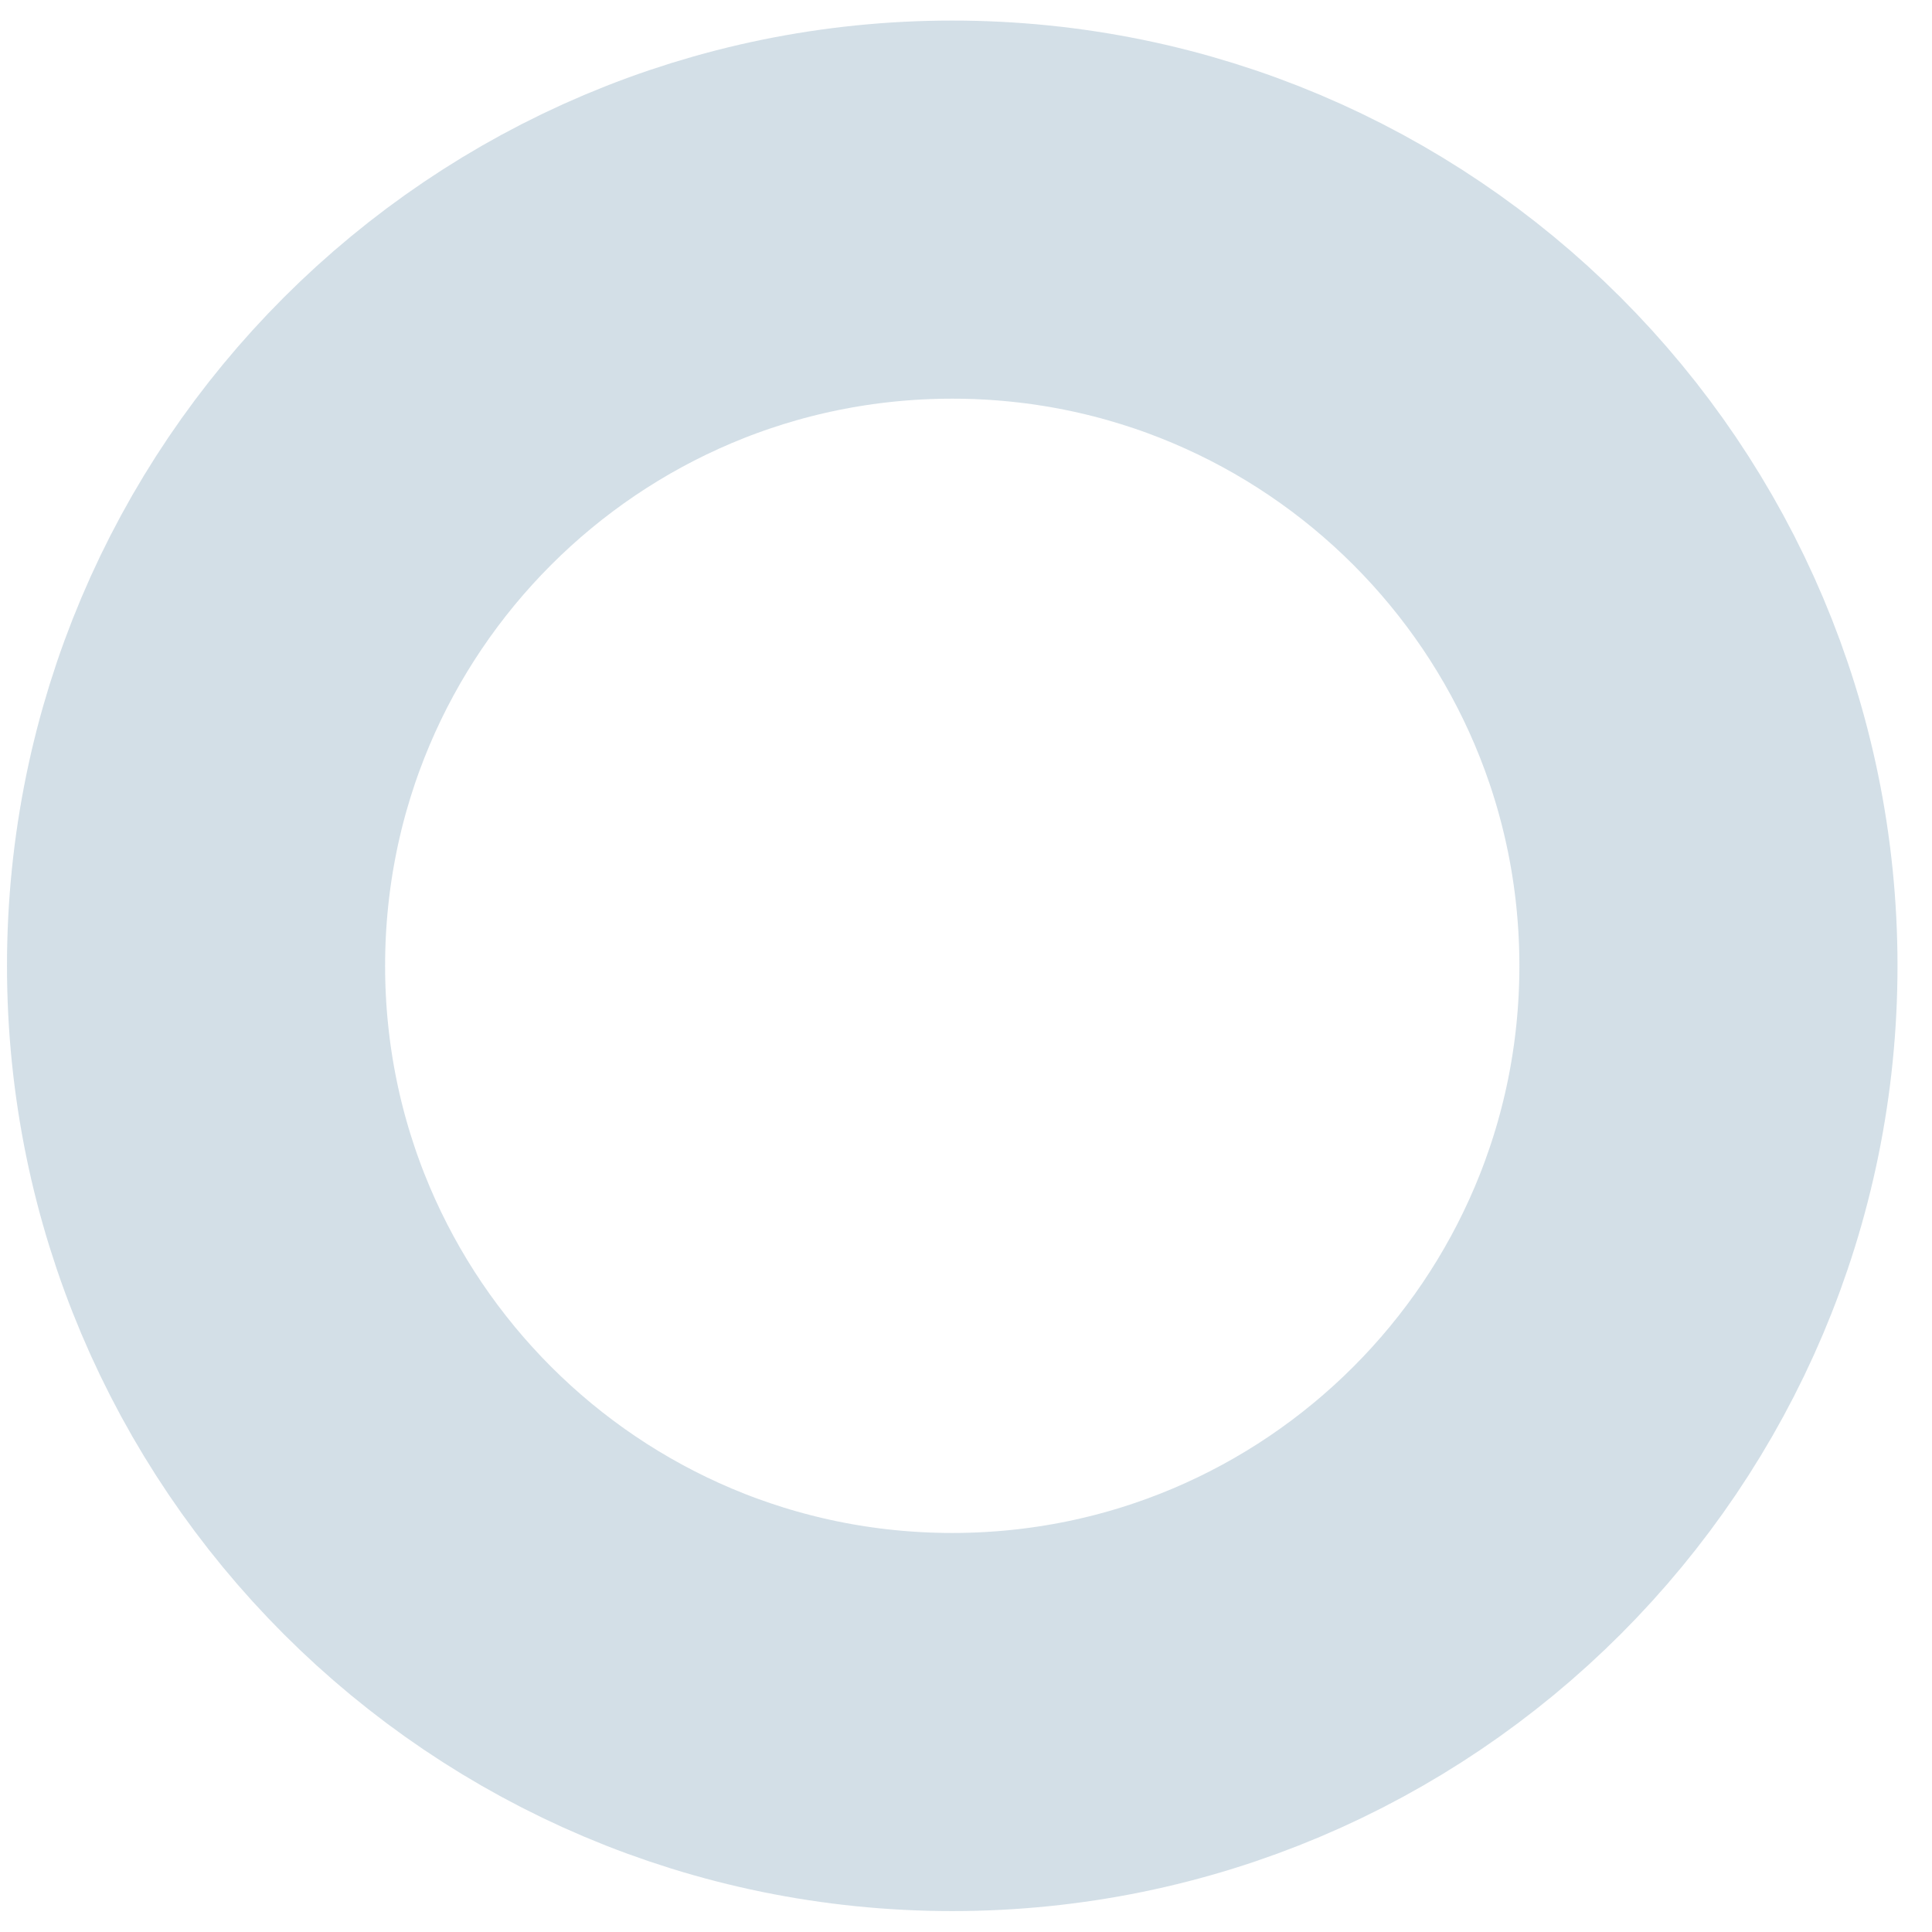 <svg width="38" height="38" viewBox="0 0 38 38" fill="none" xmlns="http://www.w3.org/2000/svg">
<path d="M18.73 33.87C26.944 33.87 33.603 27.211 33.603 18.996C33.603 10.782 26.944 4.123 18.73 4.123C10.515 4.123 3.856 10.782 3.856 18.996C3.856 27.211 10.515 33.87 18.73 33.87Z" stroke="#266387" stroke-opacity="0.2" stroke-width="7.437"/>
</svg>
